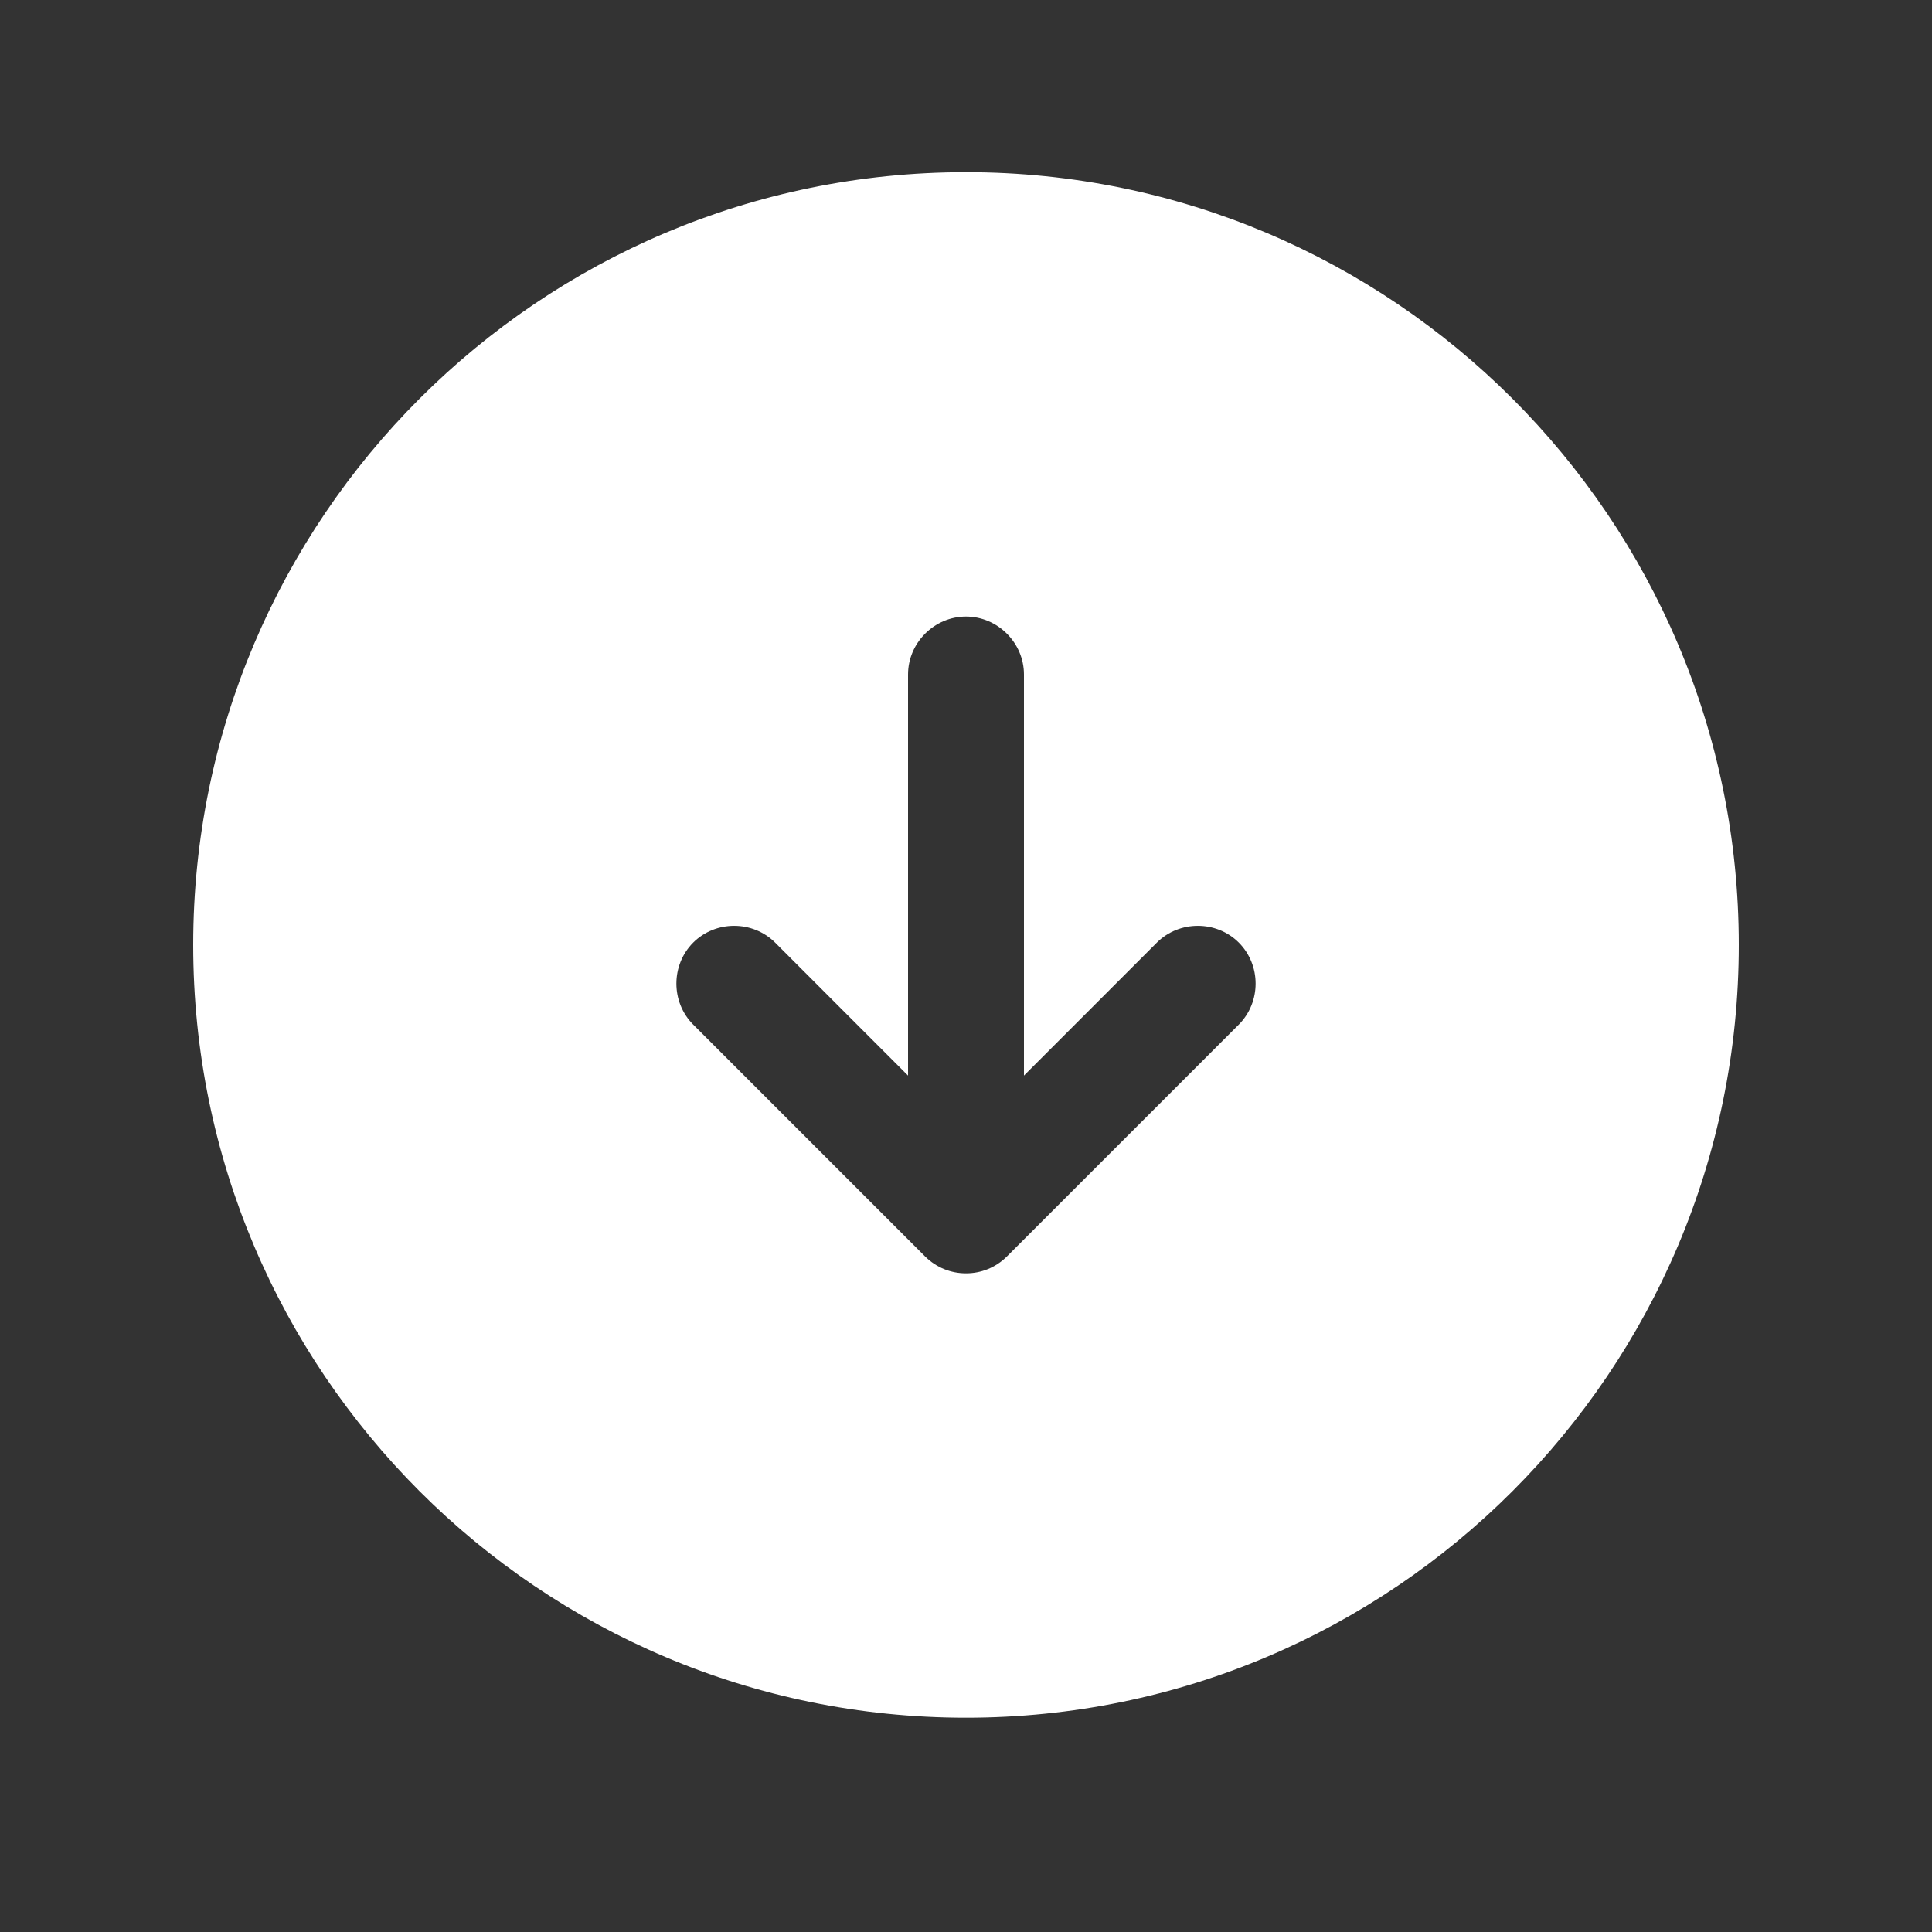<svg width="25" height="25" viewBox="0 0 25 25" fill="none" xmlns="http://www.w3.org/2000/svg">
<rect x="0" y="0" width="25" height="25" fill="#333333" stroke="none"/>
<path d="M12.5 2.228C6.98 2.228 2.5 6.708 2.5 12.227C2.5 17.747 6.98 22.227 12.5 22.227C18.02 22.227 22.5 17.747 22.5 12.227C22.5 6.708 18.02 2.228 12.5 2.228ZM16.03 13.258L13.03 16.258C12.88 16.407 12.69 16.477 12.5 16.477C12.31 16.477 12.12 16.407 11.97 16.258L8.97 13.258C8.68 12.967 8.68 12.488 8.97 12.197C9.26 11.908 9.74 11.908 10.03 12.197L11.75 13.918V8.728C11.75 8.318 12.09 7.978 12.5 7.978C12.91 7.978 13.25 8.318 13.25 8.728V13.918L14.97 12.197C15.26 11.908 15.74 11.908 16.03 12.197C16.32 12.488 16.32 12.967 16.03 13.258Z" fill="white"/>
</svg>

